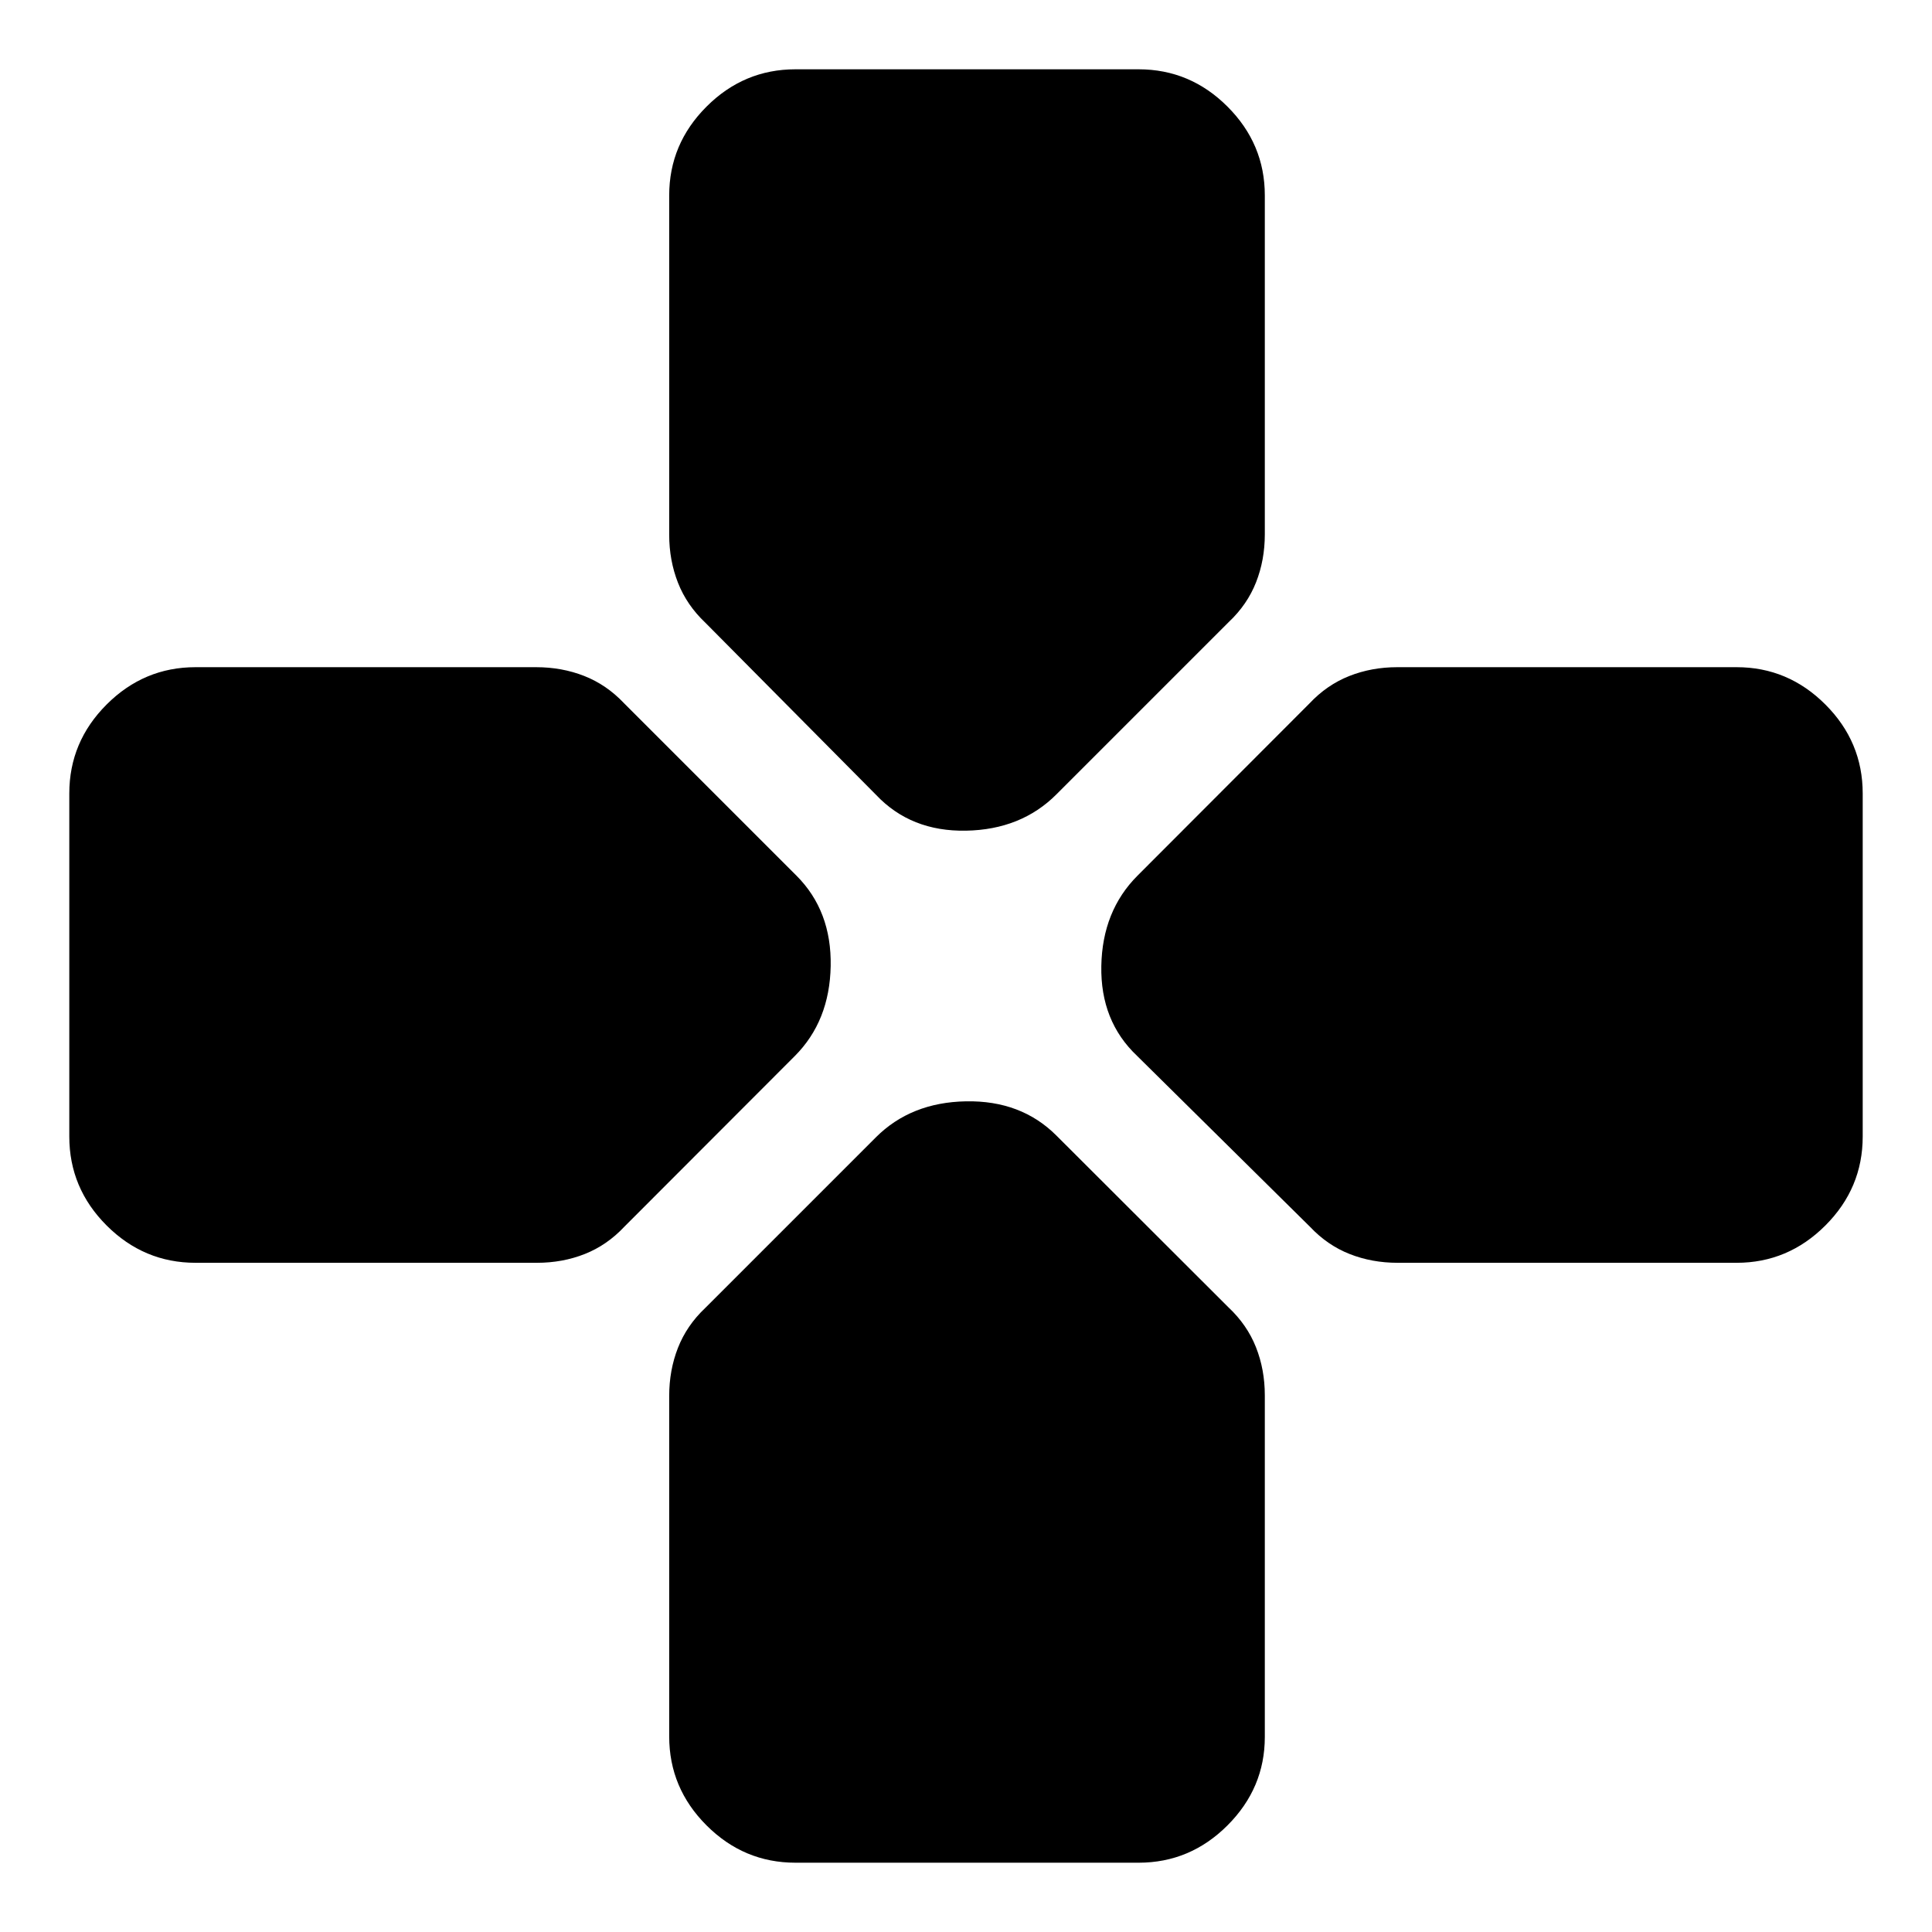 <svg xmlns="http://www.w3.org/2000/svg" height="20" viewBox="0 96 960 960" width="20"><path d="m435.348 491-84.87-85.584q-9.196-8.684-13.576-19.811-4.381-11.127-4.381-23.908V193.094q0-25.573 18.544-44.116 18.544-18.544 44.198-18.544h170.474q25.654 0 44.198 18.544 18.544 18.543 18.544 44.097v168.43q0 12.772-4.348 23.822-4.348 11.05-13.479 19.673l-85.739 85.739Q507.391 508.261 480 508.761T435.348 491Zm259.147 232.479q-12.772 0-23.822-4.348-11.05-4.348-19.673-13.479l-86-85Q546.739 603.391 547.239 576q.5-27.391 17.973-44.883l85.416-85.539q8.672-9.246 19.783-13.651 11.111-4.406 23.892-4.406h168.603q25.573 0 44.116 18.544 18.544 18.544 18.544 44.198v170.474q0 25.654-18.544 44.198-18.543 18.544-44.097 18.544h-168.43Zm-597.299 0q-25.675 0-44.218-18.544-18.544-18.544-18.544-44.198V490.263q0-25.654 18.544-44.198 18.543-18.544 44.179-18.544h169.209q12.811 0 23.897 4.348 11.086 4.348 19.737 13.479l85.739 85.739q17.522 17.522 17.022 44.913t-17.86 44.768l-84.661 84.769q-8.615 9.188-19.656 13.565-11.04 4.377-23.802 4.377H97.196Zm298.067 298.091q-25.654 0-44.198-18.55-18.544-18.541-18.544-44.177V789.634q0-12.811 4.348-23.897 4.348-11.086 13.479-19.737l84.869-84.87q17.392-17.391 44.783-17.891 27.391-.5 44.883 16.972l85.539 85.409q9.246 8.671 13.651 19.781 4.406 11.11 4.406 23.947v169.739q0 25.392-18.544 43.933-18.544 18.55-44.198 18.55H395.263Z"/></svg>